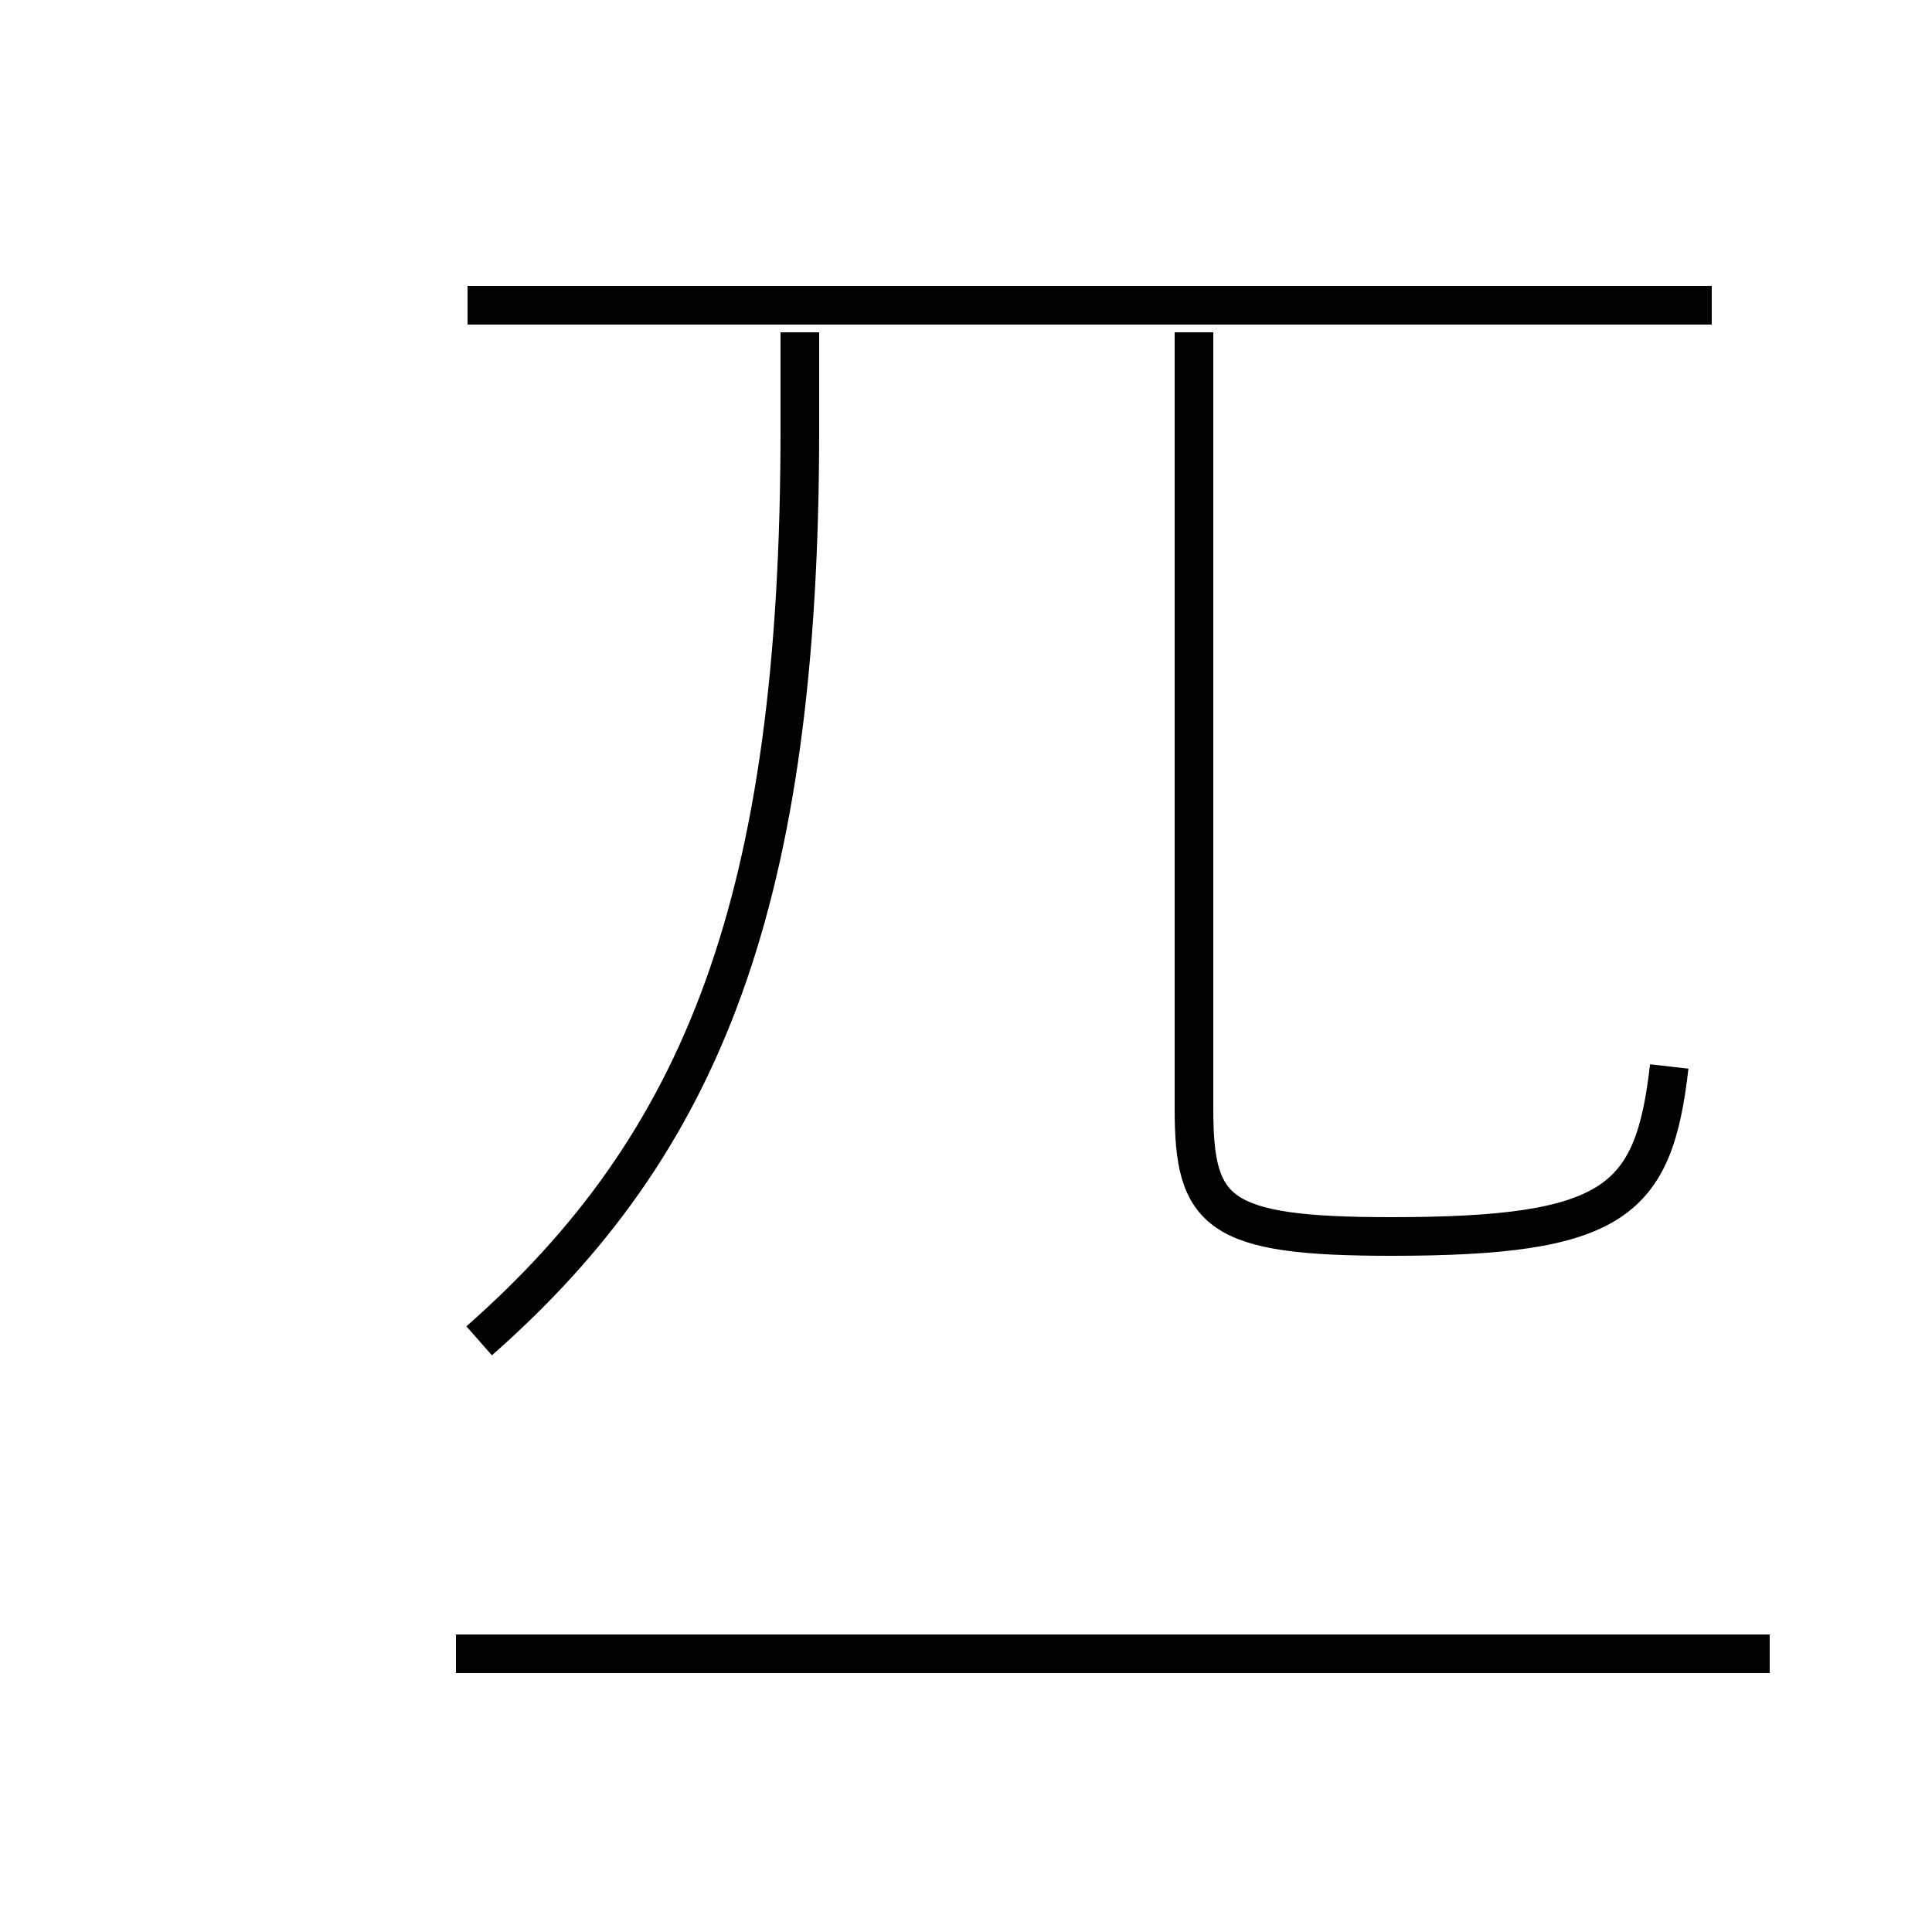 <?xml version='1.0' encoding='utf8'?>
<svg viewBox="0.0 -44.0 50.0 50.0" version="1.1" xmlns="http://www.w3.org/2000/svg">
<rect x="0.0" y="-44.0" width="50.0" height="50.0" fill="#808080" stroke="none"/>
<rect x="-1000" y="-1000" width="2000" height="2000" stroke="white" fill="white"/>
<g style="fill:none; stroke:#000000;  stroke-width:1">
<path d="M 43.2 16.4 C 42.8 12.9 41.8 12.0 36.0 12.0 C 31.5 12.0 30.9 12.6 30.9 15.3 L 30.9 35.4 M 44.3 36.1 L 12.1 36.1 M 12.4 9.3 C 18.2 14.4 20.7 20.7 20.7 32.9 L 20.7 35.4 M 45.8 1.2 L 11.8 1.2 " transform="scale(1, -1)" />
</g>
</svg>